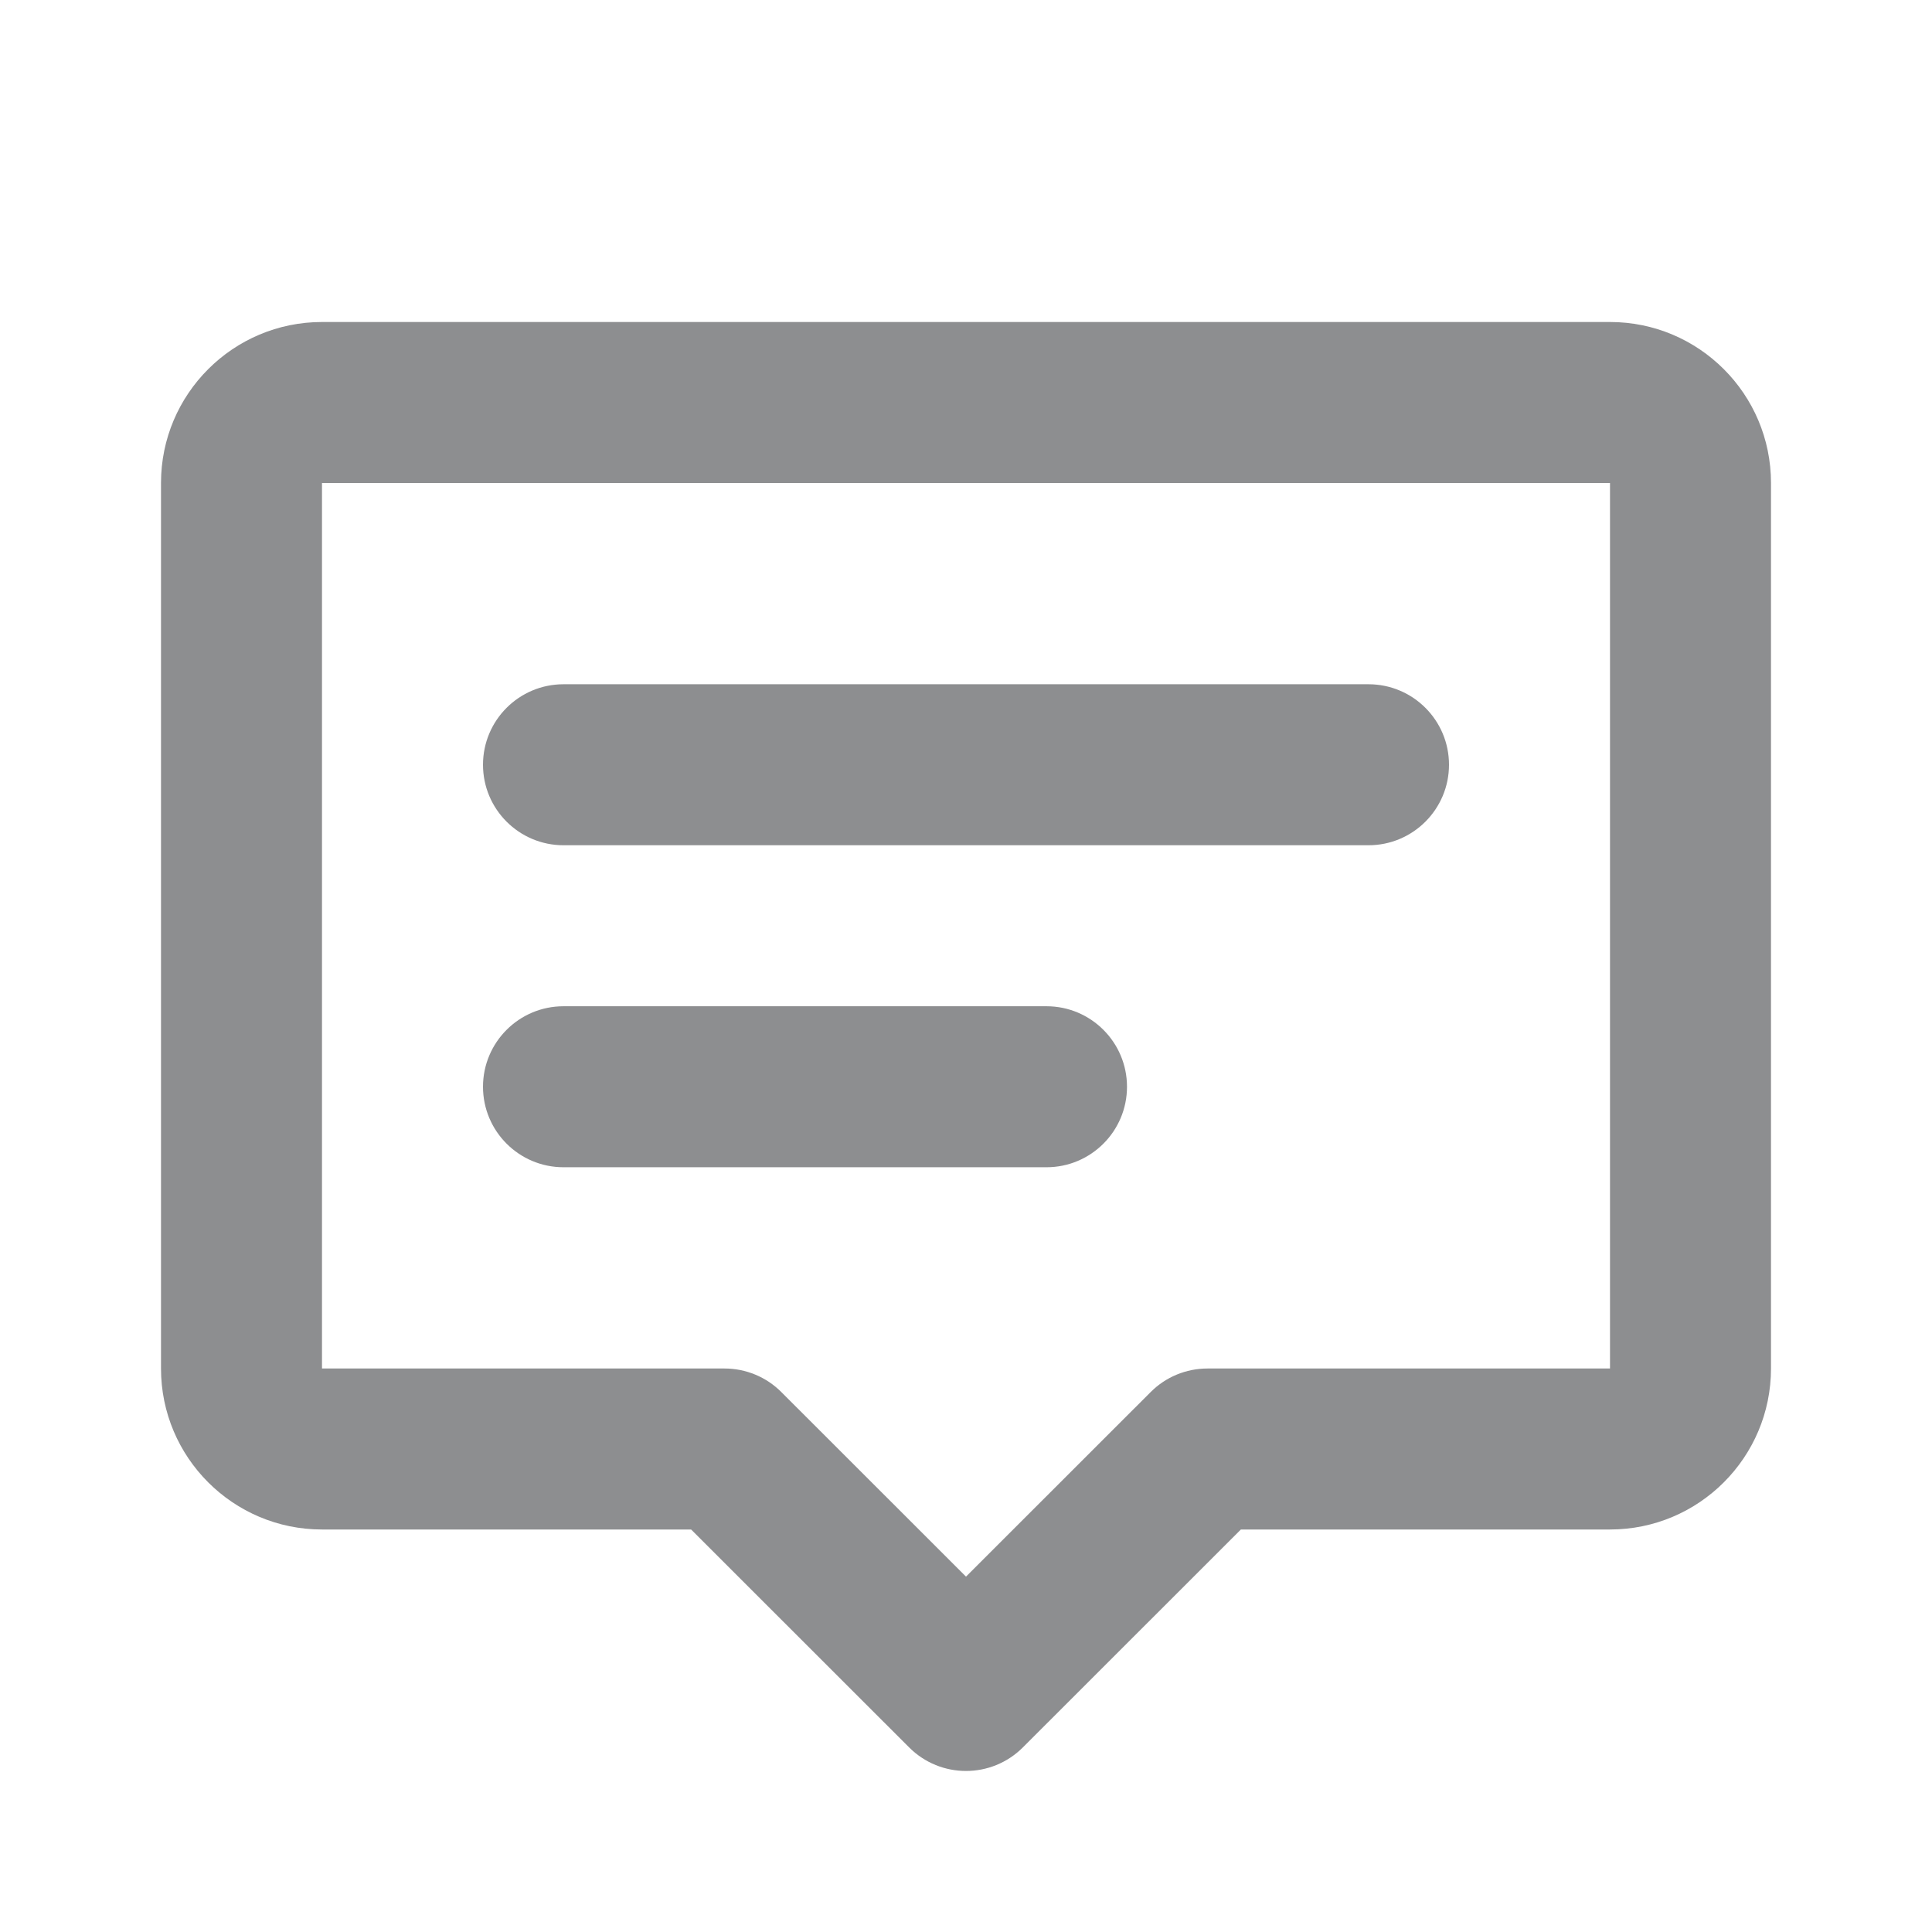 <svg width="18" height="18" viewBox="0 0 18 18" fill="none" xmlns="http://www.w3.org/2000/svg">
<g opacity="0.5">
<path d="M1.5 4.5C1.5 3.672 2.172 3 3 3H15C15.828 3 16.5 3.672 16.5 4.5V12.75C16.5 13.578 15.828 14.25 15 14.25H11.561L9.53 16.28C9.237 16.573 8.763 16.573 8.47 16.28L6.439 14.25H3C2.172 14.25 1.5 13.578 1.5 12.75V4.5ZM15 4.5H3V12.75H6.75C6.949 12.75 7.14 12.829 7.28 12.97L9 14.689L10.72 12.97C10.86 12.829 11.051 12.75 11.25 12.75H15V4.5ZM4.5 7.125C4.5 6.711 4.836 6.375 5.25 6.375H12.75C13.164 6.375 13.5 6.711 13.5 7.125C13.5 7.539 13.164 7.875 12.75 7.875H5.25C4.836 7.875 4.5 7.539 4.5 7.125ZM4.5 10.125C4.5 9.711 4.836 9.375 5.25 9.375H9.75C10.164 9.375 10.5 9.711 10.5 10.125C10.5 10.539 10.164 10.875 9.75 10.875H5.25C4.836 10.875 4.5 10.539 4.5 10.125Z" fill="#1C1D22"/>
</g>
</svg>
